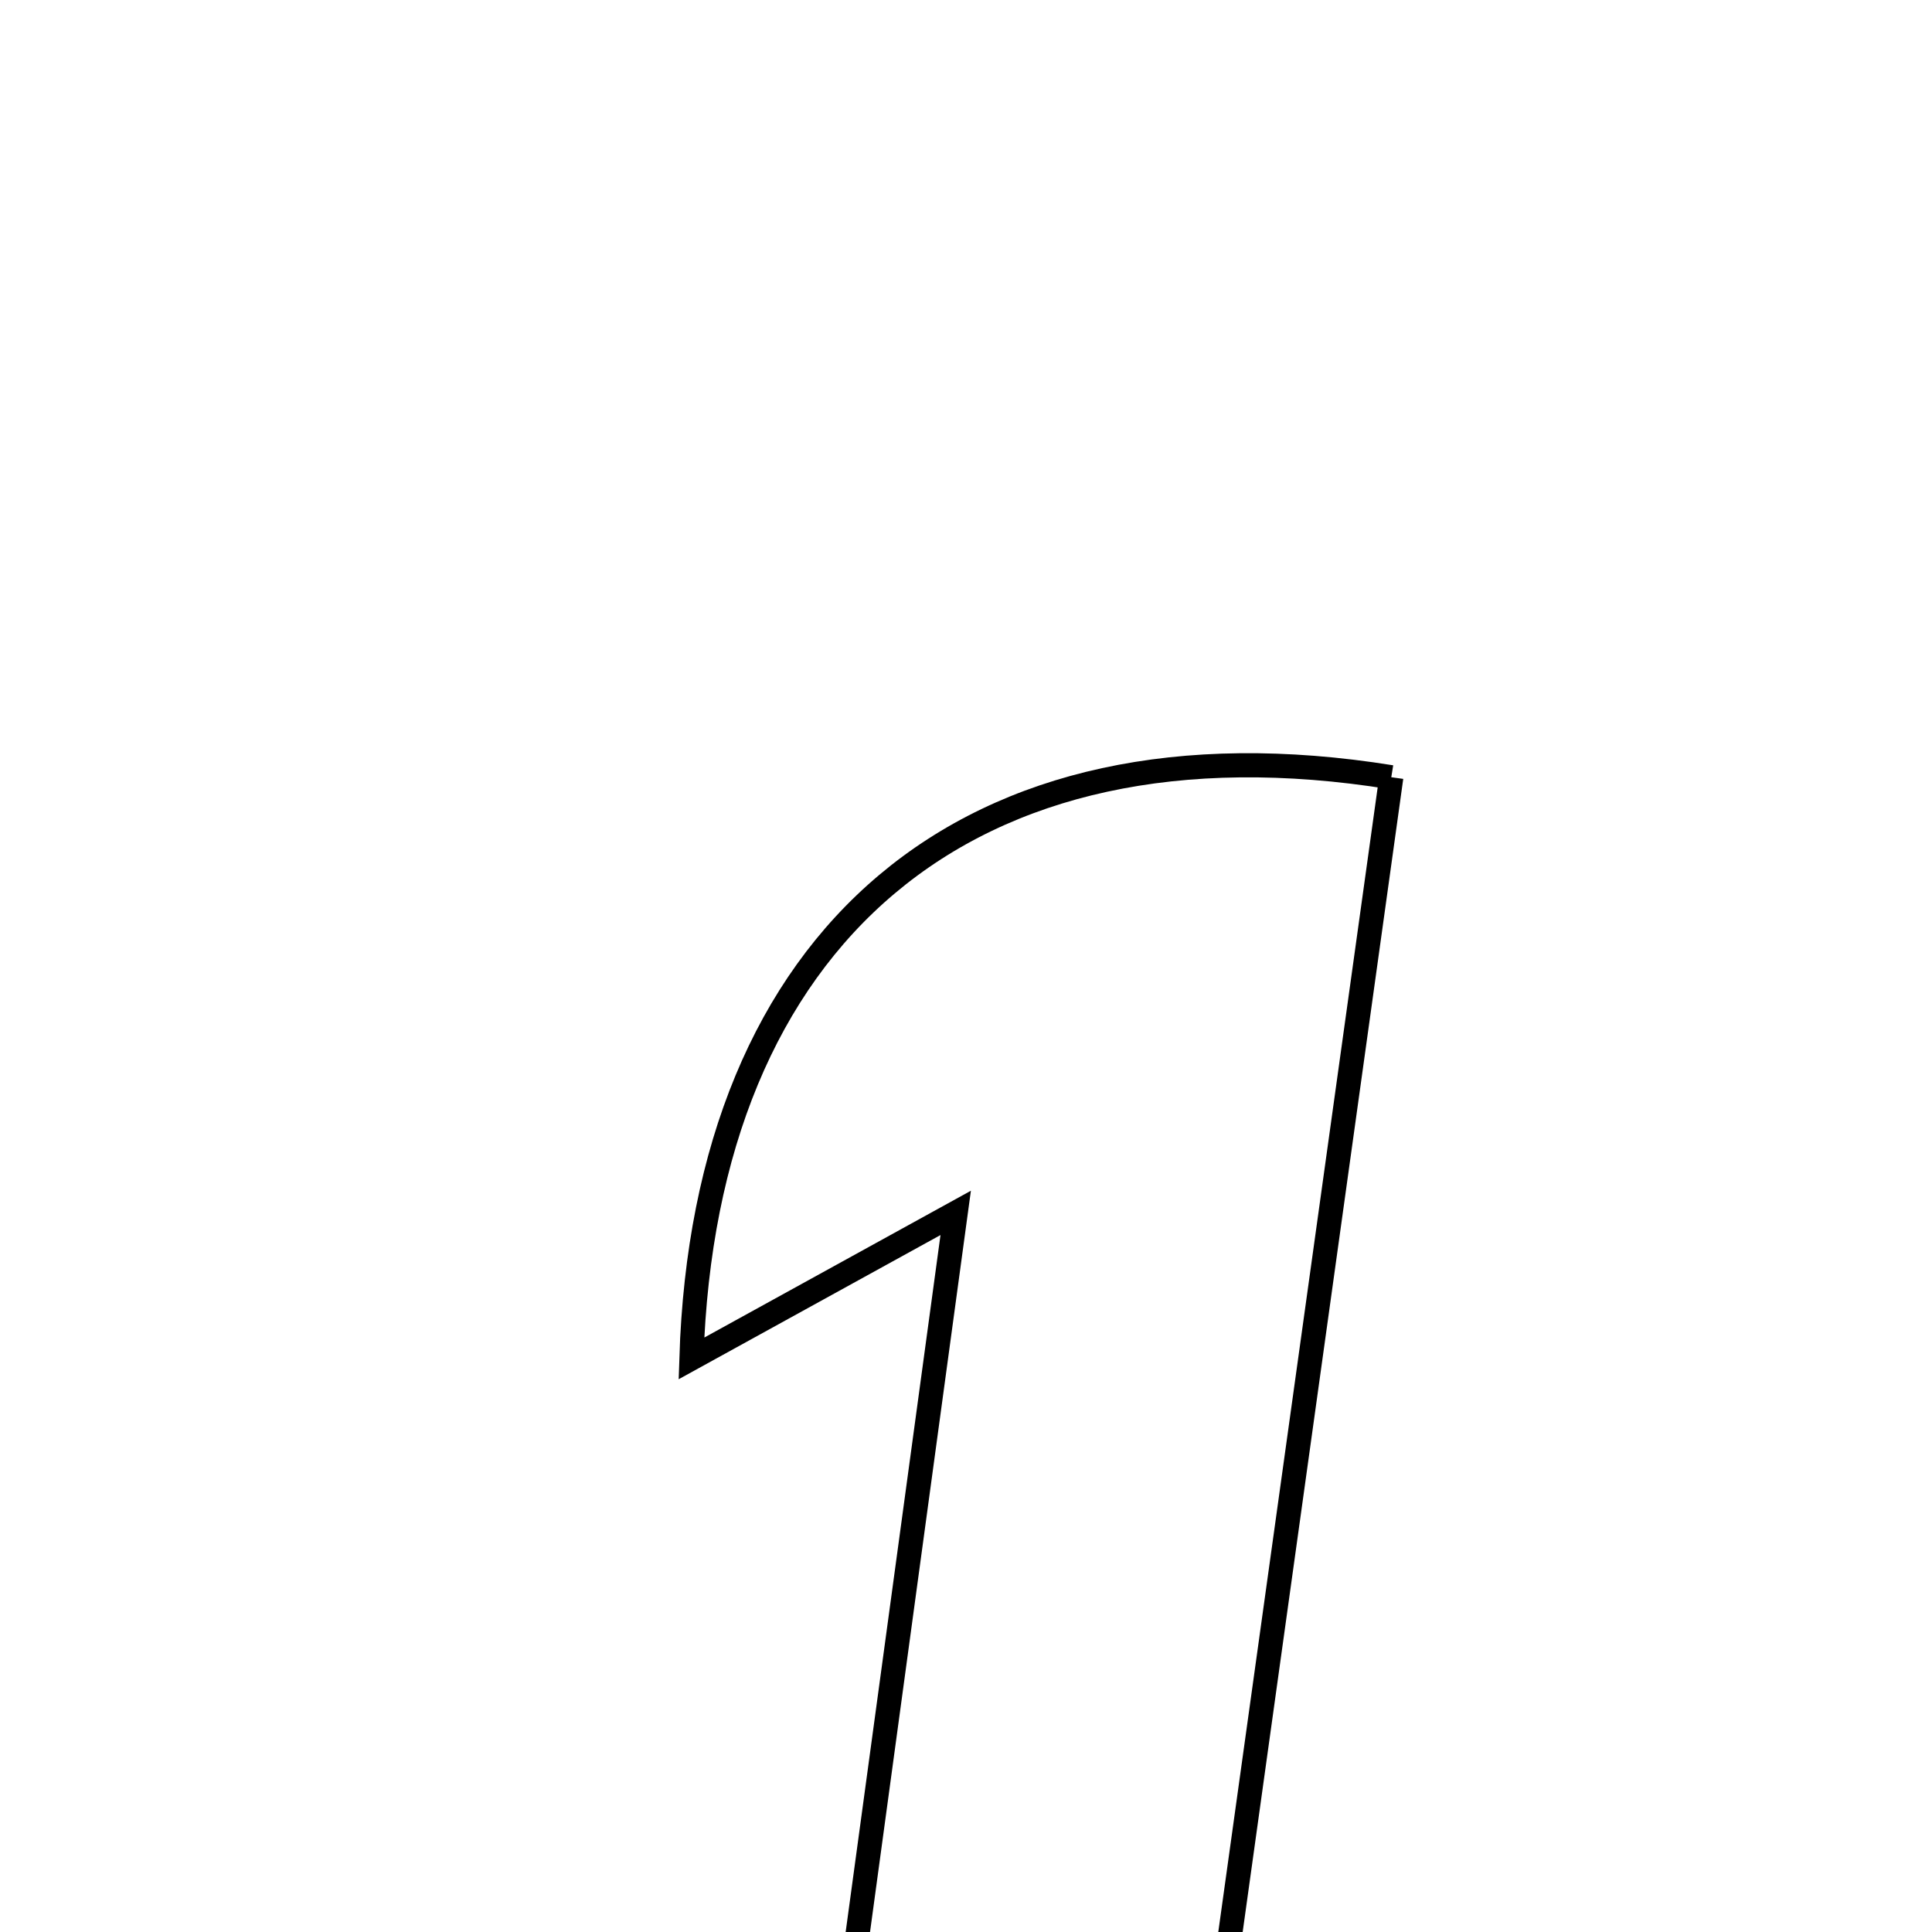 <svg xmlns="http://www.w3.org/2000/svg" viewBox="0.0 0.0 24.0 24.0" height="200px" width="200px"><path fill="none" stroke="black" stroke-width=".3" stroke-opacity="1.0"  filling="0" d="M17.283 9.655 C16.406 15.952 15.528 22.26 14.63 28.707 C13.078 28.707 11.667 28.707 10.016 28.707 C10.623 24.25 11.208 19.946 11.872 15.067 C10.457 15.847 9.543 16.35 8.589 16.875 C8.754 11.637 12.007 8.807 17.283 9.655"></path></svg>